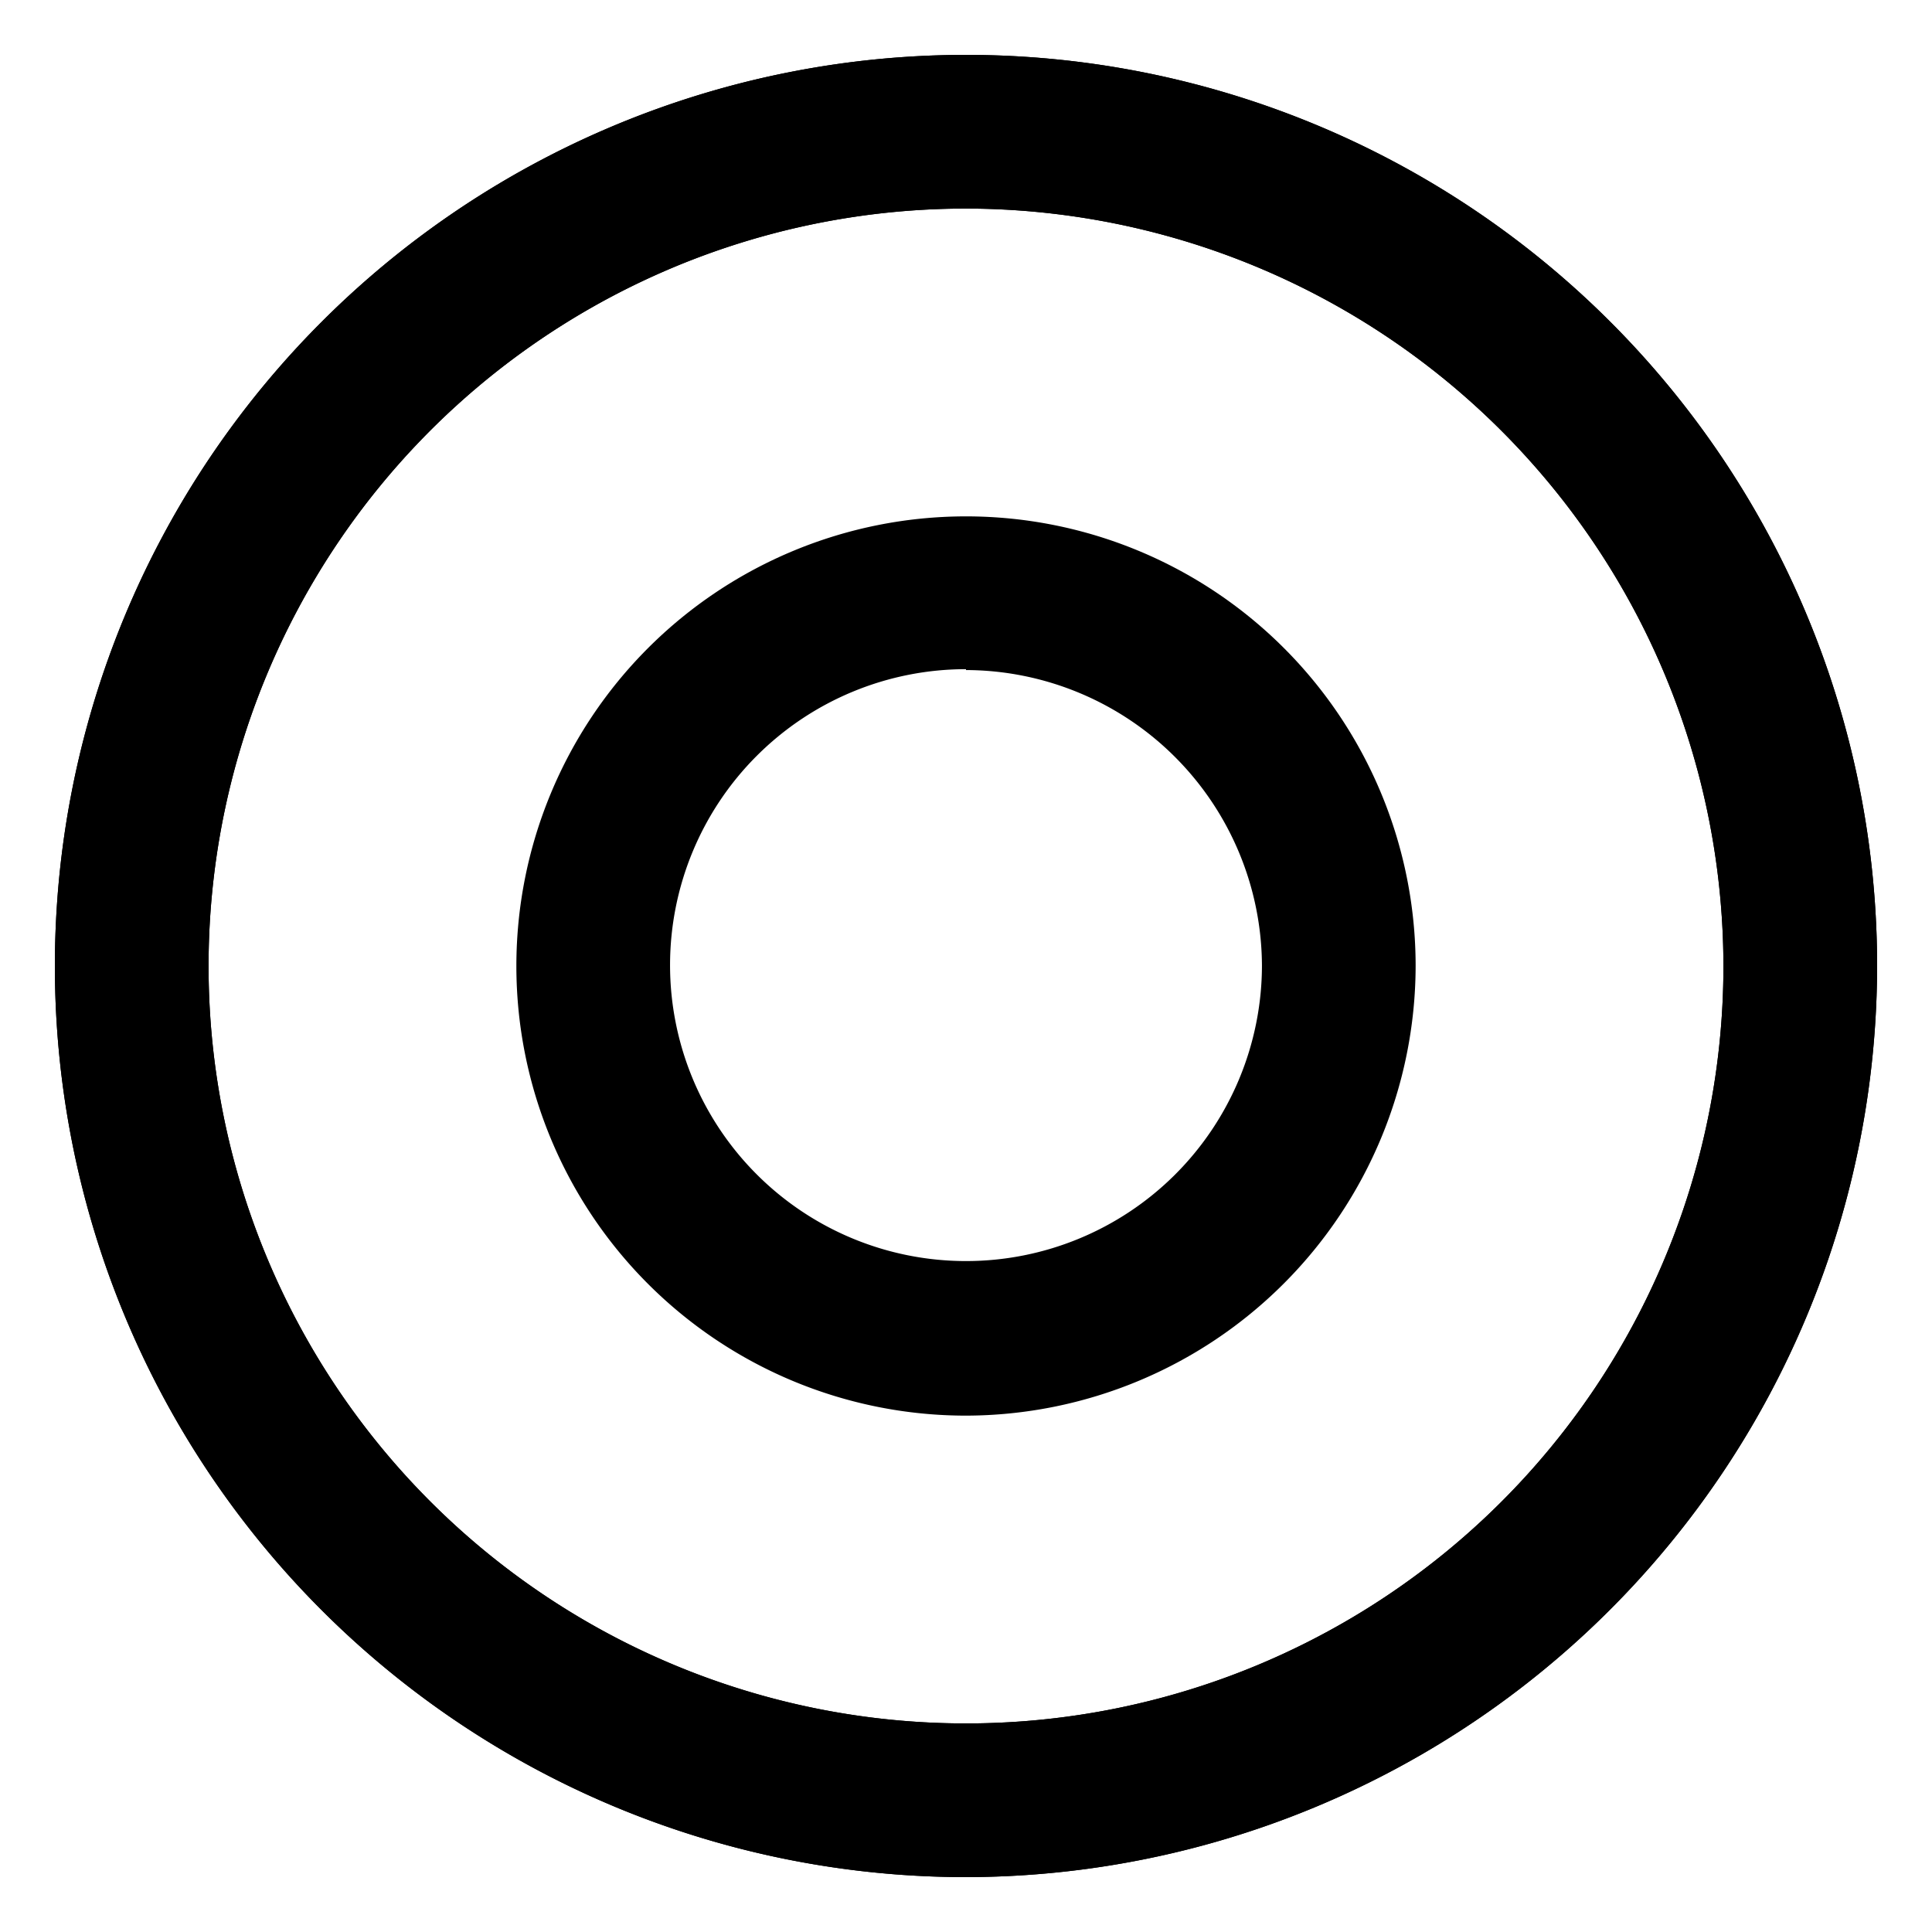 <svg id="Layer_1" data-name="Layer 1" xmlns="http://www.w3.org/2000/svg" viewBox="0 0 44 44"><defs><style>.cls-1{fill:black;}</style></defs><title>Artboard 46</title><path class="cls-1" d="M22,42.75A20.75,20.75,0,1,1,42.75,22,20.78,20.78,0,0,1,22,42.75Zm0-38A17.25,17.25,0,1,0,39.25,22,17.27,17.27,0,0,0,22,4.75Z"/><path class="cls-1" d="M22,42.75A20.75,20.75,0,1,1,42.75,22,20.78,20.78,0,0,1,22,42.75Zm0-38A17.25,17.25,0,1,0,39.25,22,17.27,17.27,0,0,0,22,4.75Z"/><path class="cls-1" d="M22,32.24A10.24,10.24,0,1,1,32.24,22,10.26,10.26,0,0,1,22,32.24Zm0-17A6.74,6.74,0,1,0,28.74,22,6.76,6.76,0,0,0,22,15.26Z"/></svg>